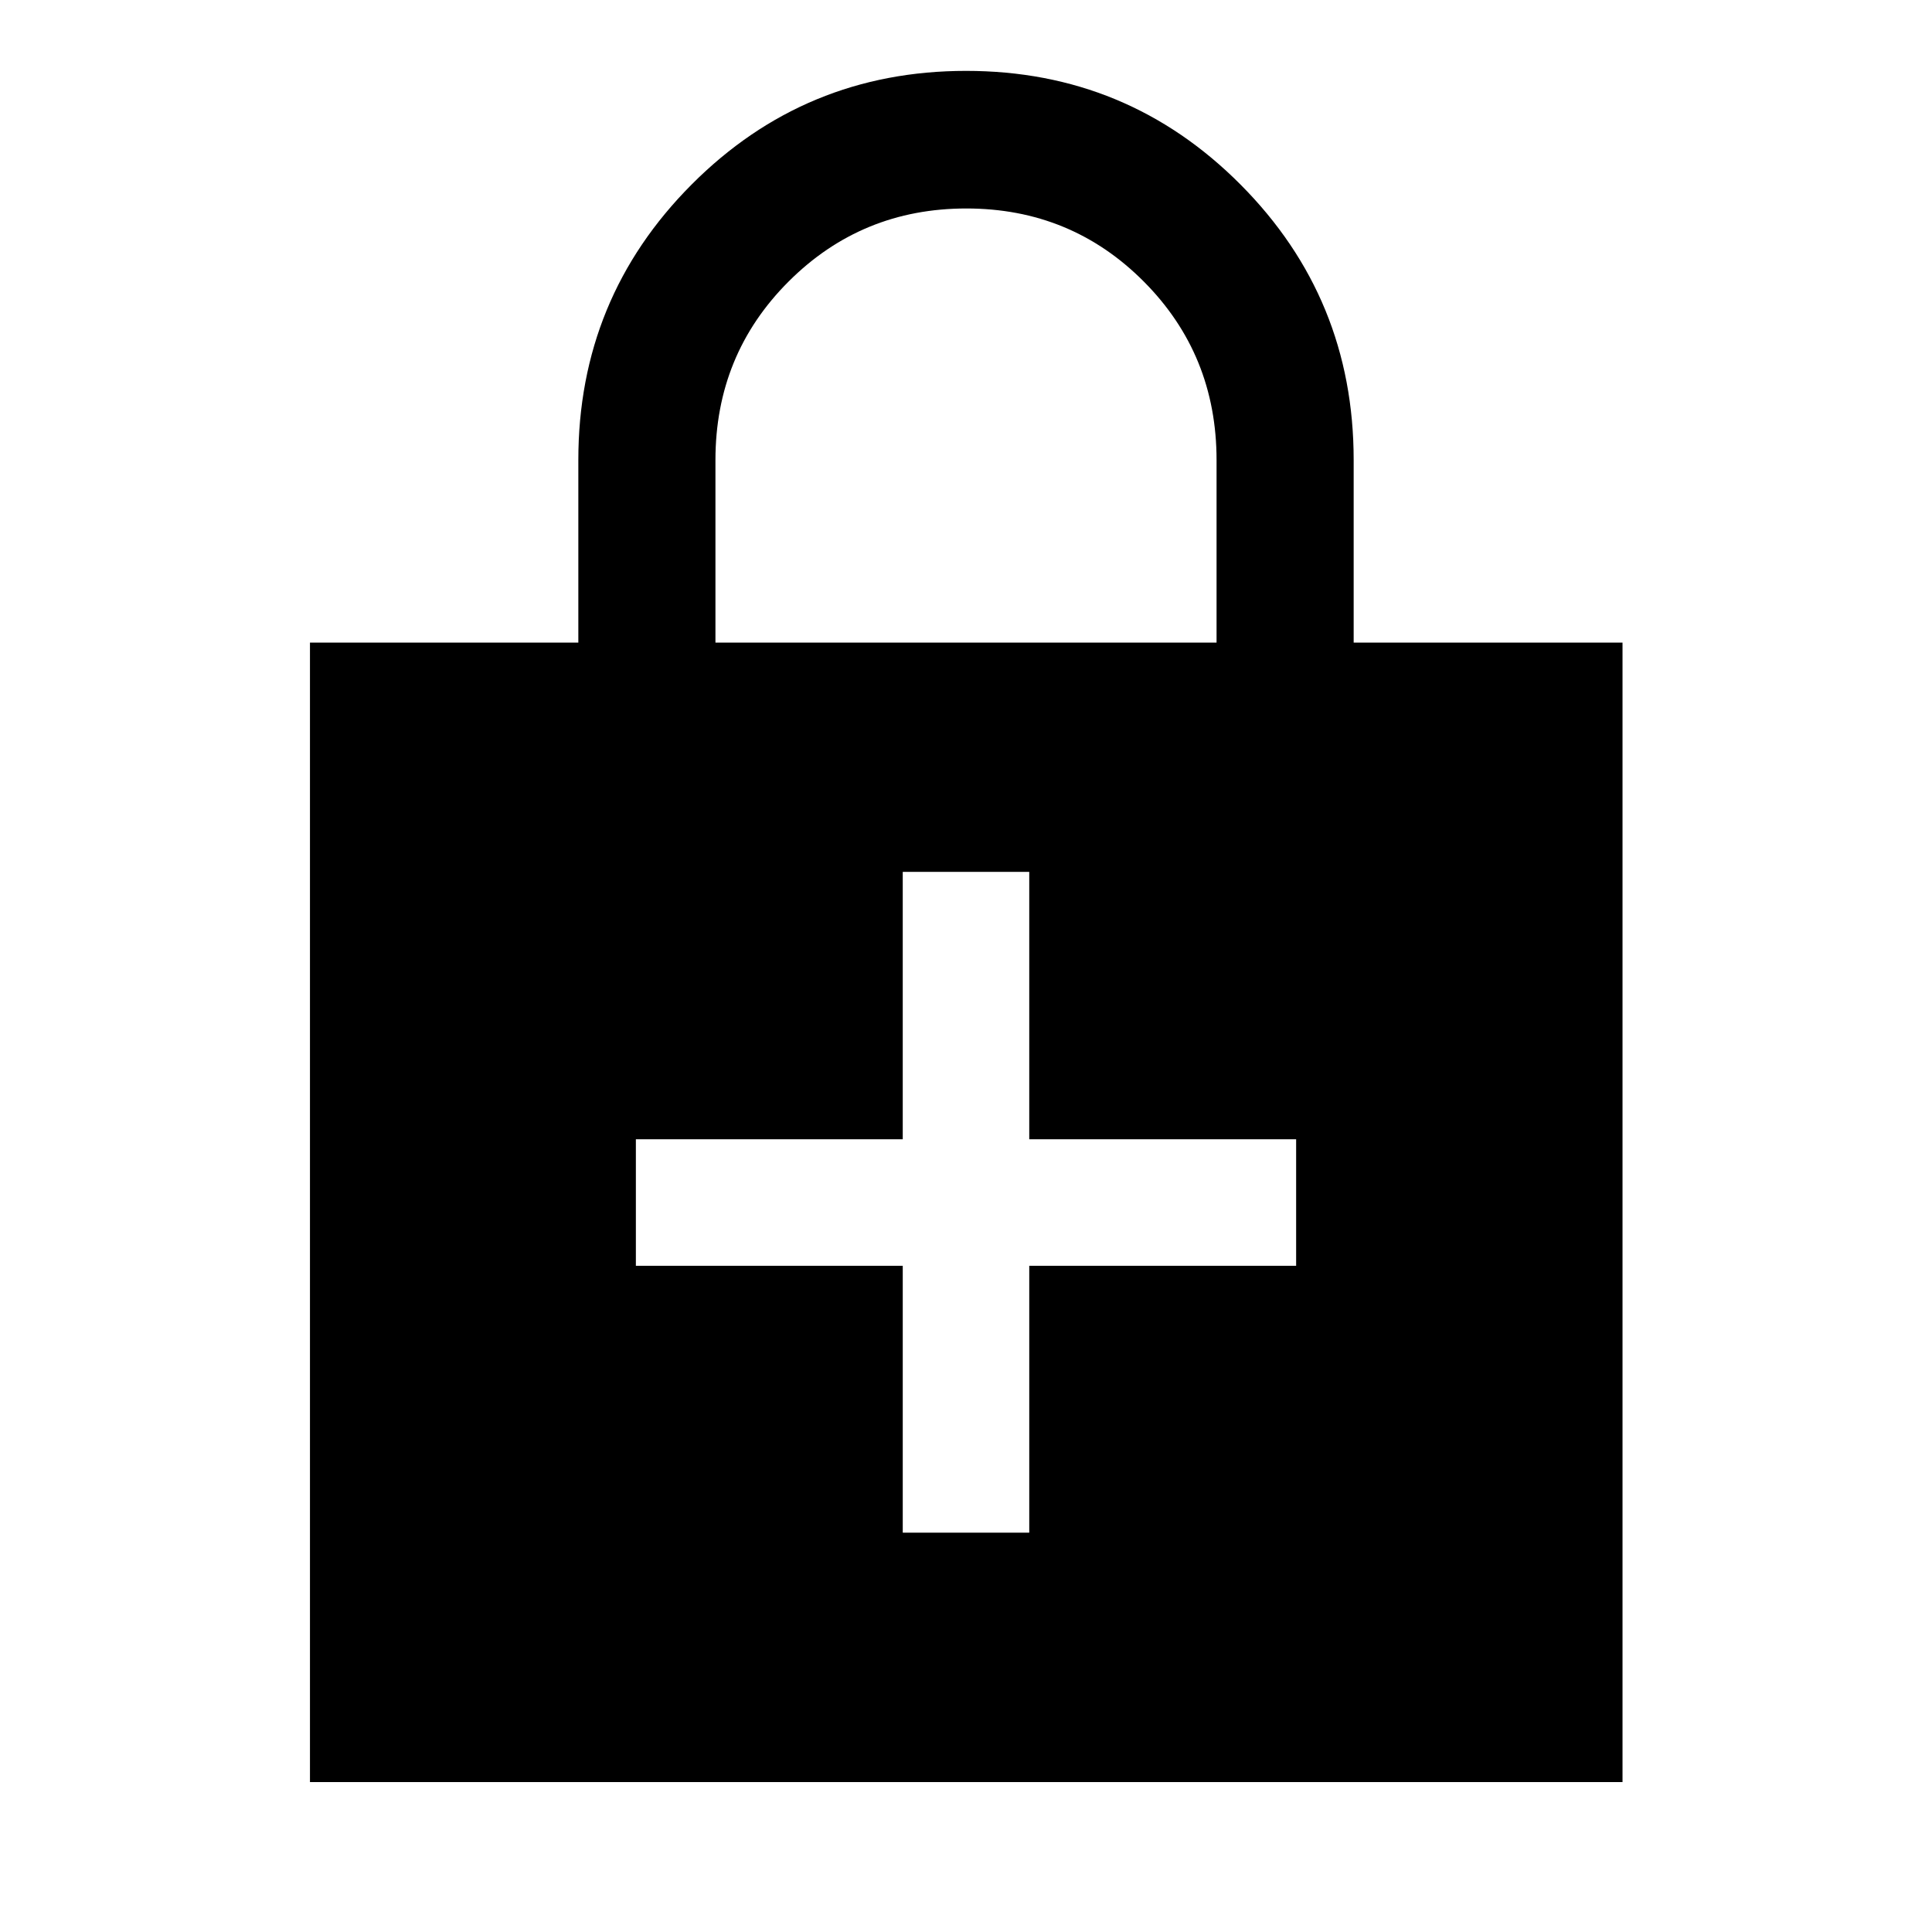 <svg xmlns="http://www.w3.org/2000/svg" width="48" height="48" viewBox="0 -960 960 960"><path d="M448.57-331.04v132.61h62.86v-132.61h132.61v-62.87H511.43v-132.85h-62.86v132.85H315.96v62.87h132.61ZM154.02-74.5v-566.2h133.35v-90.73q0-80.37 56.27-136.86 56.26-56.49 136.41-56.49t136.36 56.49q56.22 56.49 56.22 136.86v90.73h133.59v566.2h-652.2ZM355.5-640.7h249v-90.68q0-52.39-36.15-88.71-36.15-36.32-88.18-36.32-52.02 0-88.34 36.32-36.33 36.32-36.33 88.71v90.68Z"/></svg>